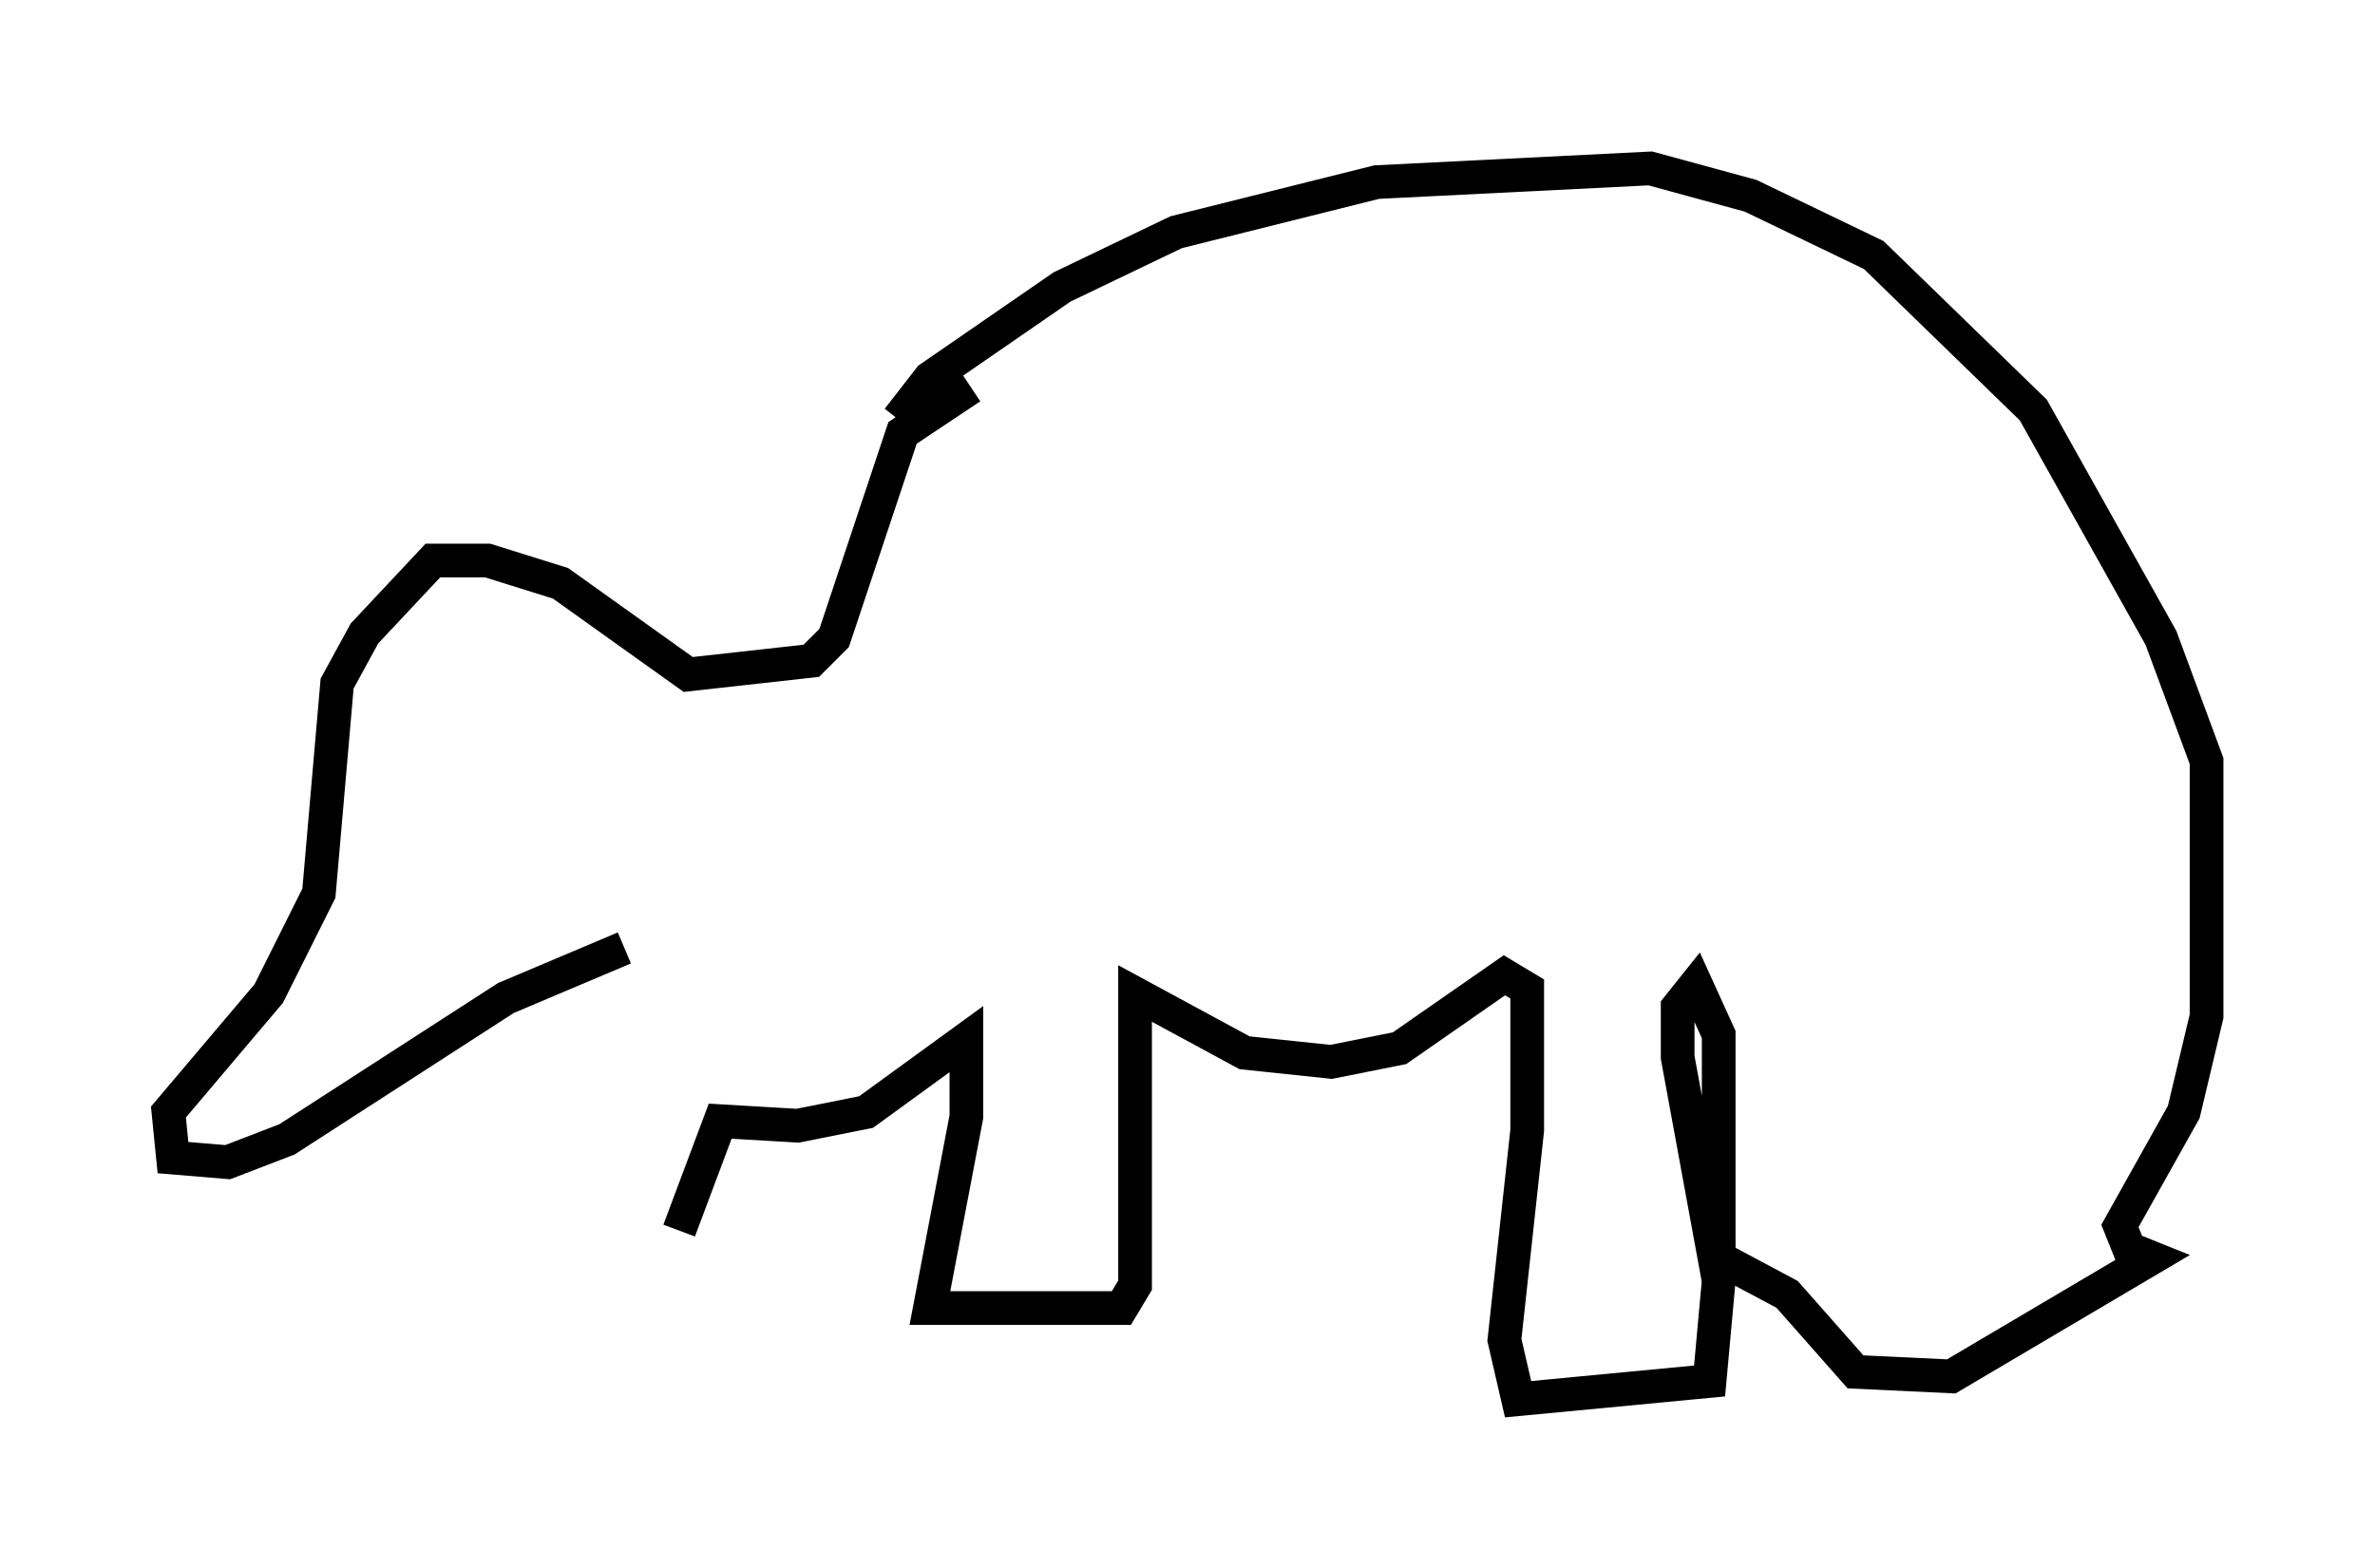 <?xml version="1.0" encoding="utf-8" ?>
<svg baseProfile="full" height="46.535" version="1.1" width="70.486" xmlns="http://www.w3.org/2000/svg" xmlns:ev="http://www.w3.org/2001/xml-events" xmlns:xlink="http://www.w3.org/1999/xlink"><defs /><rect fill="white" height="46.535" width="70.486" x="0" y="0" /><path d="M26.651, 13.254 m0.0, -0.812 l0.947, -1.218 3.924, -2.706 l3.383, -1.624 5.954, -1.488 l8.119, -0.406 2.977, 0.812 l3.654, 1.759 4.736, 4.601 l3.789, 6.766 1.353, 3.654 l0.0, 7.578 -0.677, 2.842 l-1.894, 3.383 0.271, 0.677 l0.677, 0.271 -5.954, 3.518 l-2.842, -0.135 -2.03, -2.3 l-2.03, -1.083 0.0, -6.631 l-0.677, -1.488 -0.541, 0.677 l0.0, 1.488 1.218, 6.631 l-0.271, 2.977 -5.683, 0.541 l-0.406, -1.759 0.677, -6.225 l0.0, -4.195 -0.677, -0.406 l-3.112, 2.165 -2.03, 0.406 l-2.571, -0.271 -3.248, -1.759 l0.0, 8.66 -0.406, 0.677 l-5.683, 0.0 1.083, -5.683 l0.0, -2.3 -2.977, 2.165 l-2.03, 0.406 -2.3, -0.135 l-1.218, 3.248 m8.66, -25.034 l-2.03, 1.353 -2.03, 6.089 l-0.677, 0.677 -3.654, 0.406 l-3.789, -2.706 -2.165, -0.677 l-1.624, 0.0 -2.03, 2.165 l-0.812, 1.488 -0.541, 6.225 l-1.488, 2.977 -2.977, 3.518 l0.135, 1.353 1.624, 0.135 l1.759, -0.677 6.495, -4.195 l3.518, -1.488 " fill="none" stroke="black" stroke-width="1" /></svg>